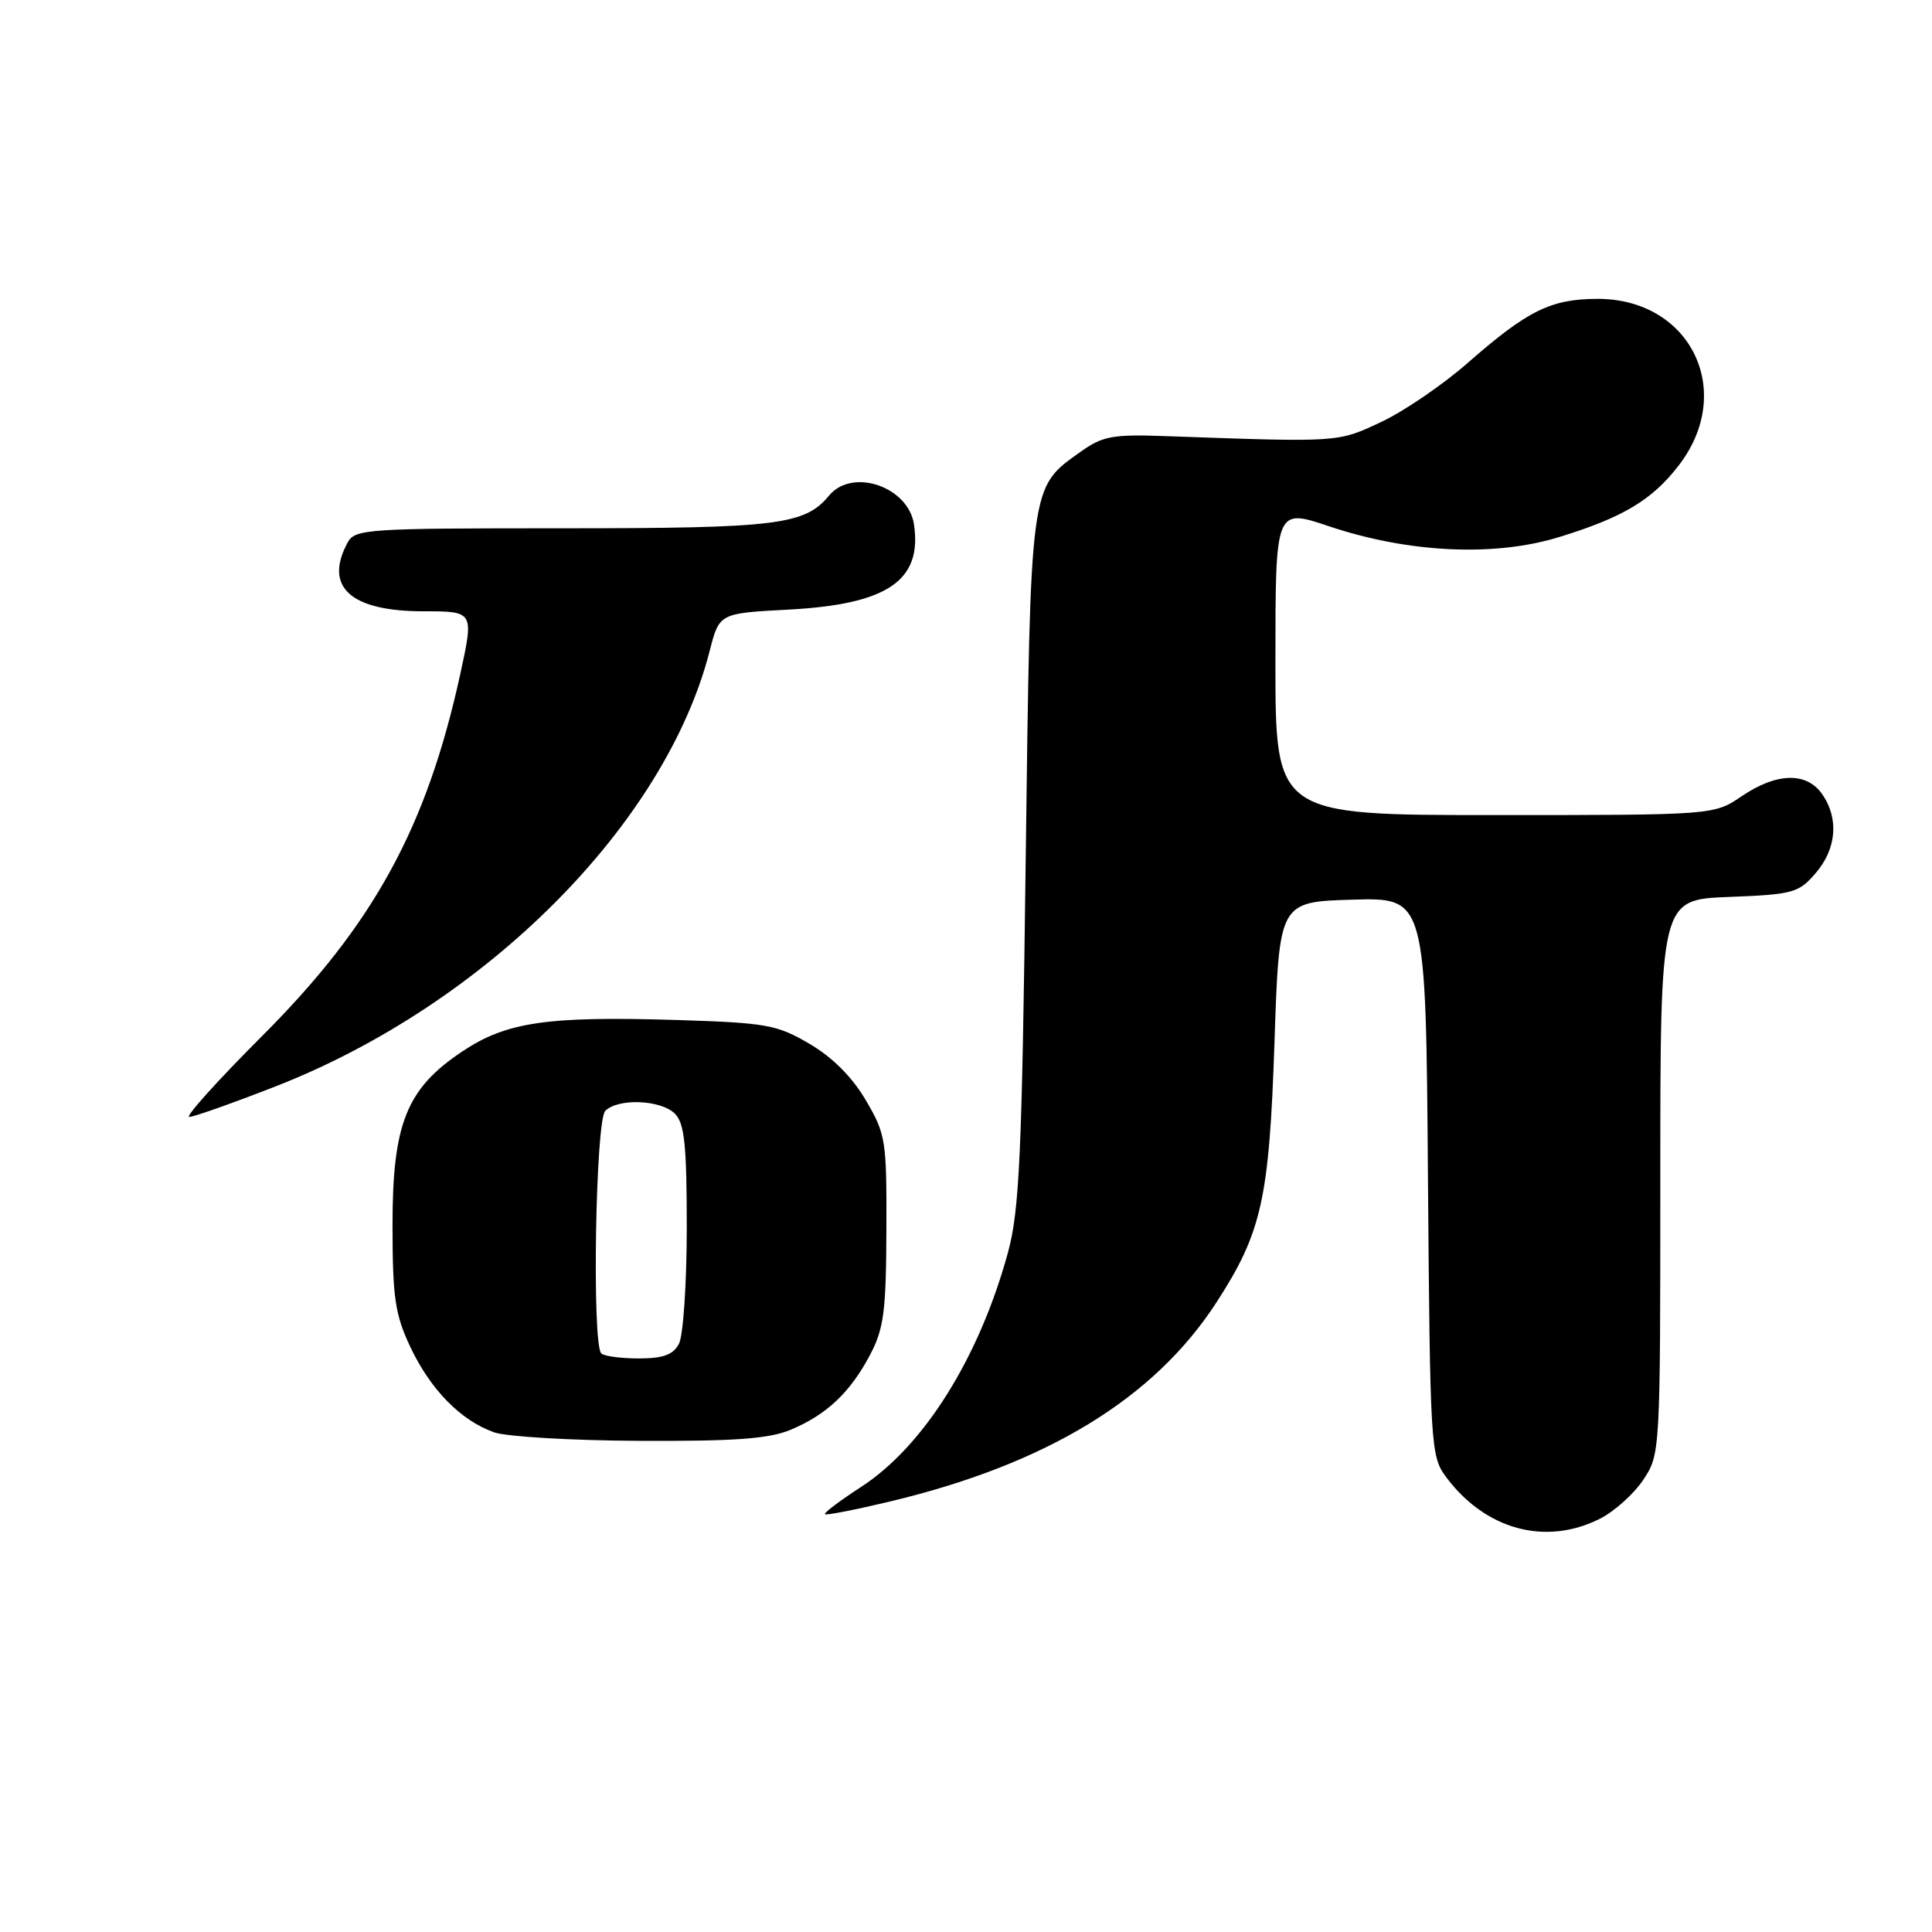<?xml version="1.0" encoding="UTF-8" standalone="no"?>
<!DOCTYPE svg PUBLIC "-//W3C//DTD SVG 1.1//EN" "http://www.w3.org/Graphics/SVG/1.1/DTD/svg11.dtd" >
<svg xmlns="http://www.w3.org/2000/svg" xmlns:xlink="http://www.w3.org/1999/xlink" version="1.1" viewBox="0 0 256 256">
 <g >
 <path fill="currentColor"
d=" M 211.98 201.25 C 213.89 200.29 216.48 197.97 217.73 196.10 C 219.99 192.72 220.00 192.50 220.00 155.95 C 220.00 119.20 220.00 119.20 229.09 118.85 C 237.60 118.52 238.33 118.32 240.59 115.69 C 243.36 112.47 243.69 108.43 241.44 105.22 C 239.37 102.26 235.40 102.37 230.79 105.50 C 227.11 108.00 227.11 108.00 198.05 108.00 C 169.00 108.00 169.00 108.00 169.00 87.68 C 169.00 67.35 169.00 67.35 176.09 69.73 C 186.65 73.27 198.01 73.81 206.61 71.16 C 215.10 68.55 218.97 66.22 222.51 61.58 C 230.00 51.75 223.94 39.53 211.60 39.60 C 205.47 39.63 202.39 41.16 194.50 48.07 C 191.20 50.97 186.03 54.50 183.00 55.92 C 177.21 58.64 177.55 58.61 154.50 57.79 C 147.46 57.53 146.11 57.78 143.23 59.83 C 136.42 64.69 136.56 63.63 135.91 114.00 C 135.41 153.27 135.08 160.39 133.55 166.00 C 129.74 179.93 122.38 191.67 114.08 197.04 C 111.29 198.85 109.14 200.47 109.31 200.64 C 109.47 200.81 113.35 200.05 117.91 198.96 C 138.70 194.00 152.94 185.31 161.19 172.57 C 167.20 163.29 168.18 158.87 168.88 138.00 C 169.50 119.50 169.50 119.50 179.21 119.21 C 188.93 118.93 188.93 118.93 189.21 155.89 C 189.49 191.60 189.57 192.95 191.59 195.68 C 196.79 202.69 204.77 204.87 211.98 201.25 Z  M 104.77 189.45 C 109.53 187.46 112.67 184.50 115.30 179.50 C 117.11 176.07 117.42 173.72 117.45 163.00 C 117.50 151.09 117.37 150.28 114.72 145.78 C 112.93 142.72 110.29 140.08 107.26 138.31 C 102.95 135.78 101.55 135.53 89.81 135.16 C 72.51 134.62 67.11 135.41 61.26 139.32 C 53.84 144.27 52.00 148.90 52.01 162.46 C 52.02 171.98 52.35 174.19 54.38 178.50 C 57.06 184.16 61.09 188.26 65.50 189.80 C 67.15 190.37 75.83 190.88 84.78 190.92 C 97.36 190.98 101.91 190.65 104.77 189.45 Z  M 36.55 143.94 C 64.37 133.06 88.15 109.20 94.03 86.27 C 95.31 81.26 95.31 81.26 104.41 80.78 C 117.57 80.09 122.21 76.96 121.11 69.50 C 120.37 64.49 112.95 61.95 109.87 65.65 C 106.64 69.56 103.05 70.00 74.57 70.00 C 48.41 70.00 47.02 70.09 46.04 71.93 C 42.90 77.79 46.47 81.00 56.12 81.00 C 62.80 81.00 62.80 81.00 60.99 89.31 C 56.54 109.65 49.52 122.47 34.76 137.25 C 28.85 143.16 24.49 148.00 25.08 148.00 C 25.67 148.00 30.83 146.17 36.55 143.94 Z  M 79.67 179.33 C 78.42 178.08 78.91 148.49 80.20 147.20 C 81.91 145.49 87.57 145.72 89.43 147.57 C 90.70 148.84 91.00 151.70 91.00 162.64 C 91.00 170.06 90.53 177.00 89.96 178.07 C 89.19 179.52 87.86 180.00 84.63 180.00 C 82.27 180.00 80.03 179.70 79.67 179.33 Z "/>
</g>
</svg>